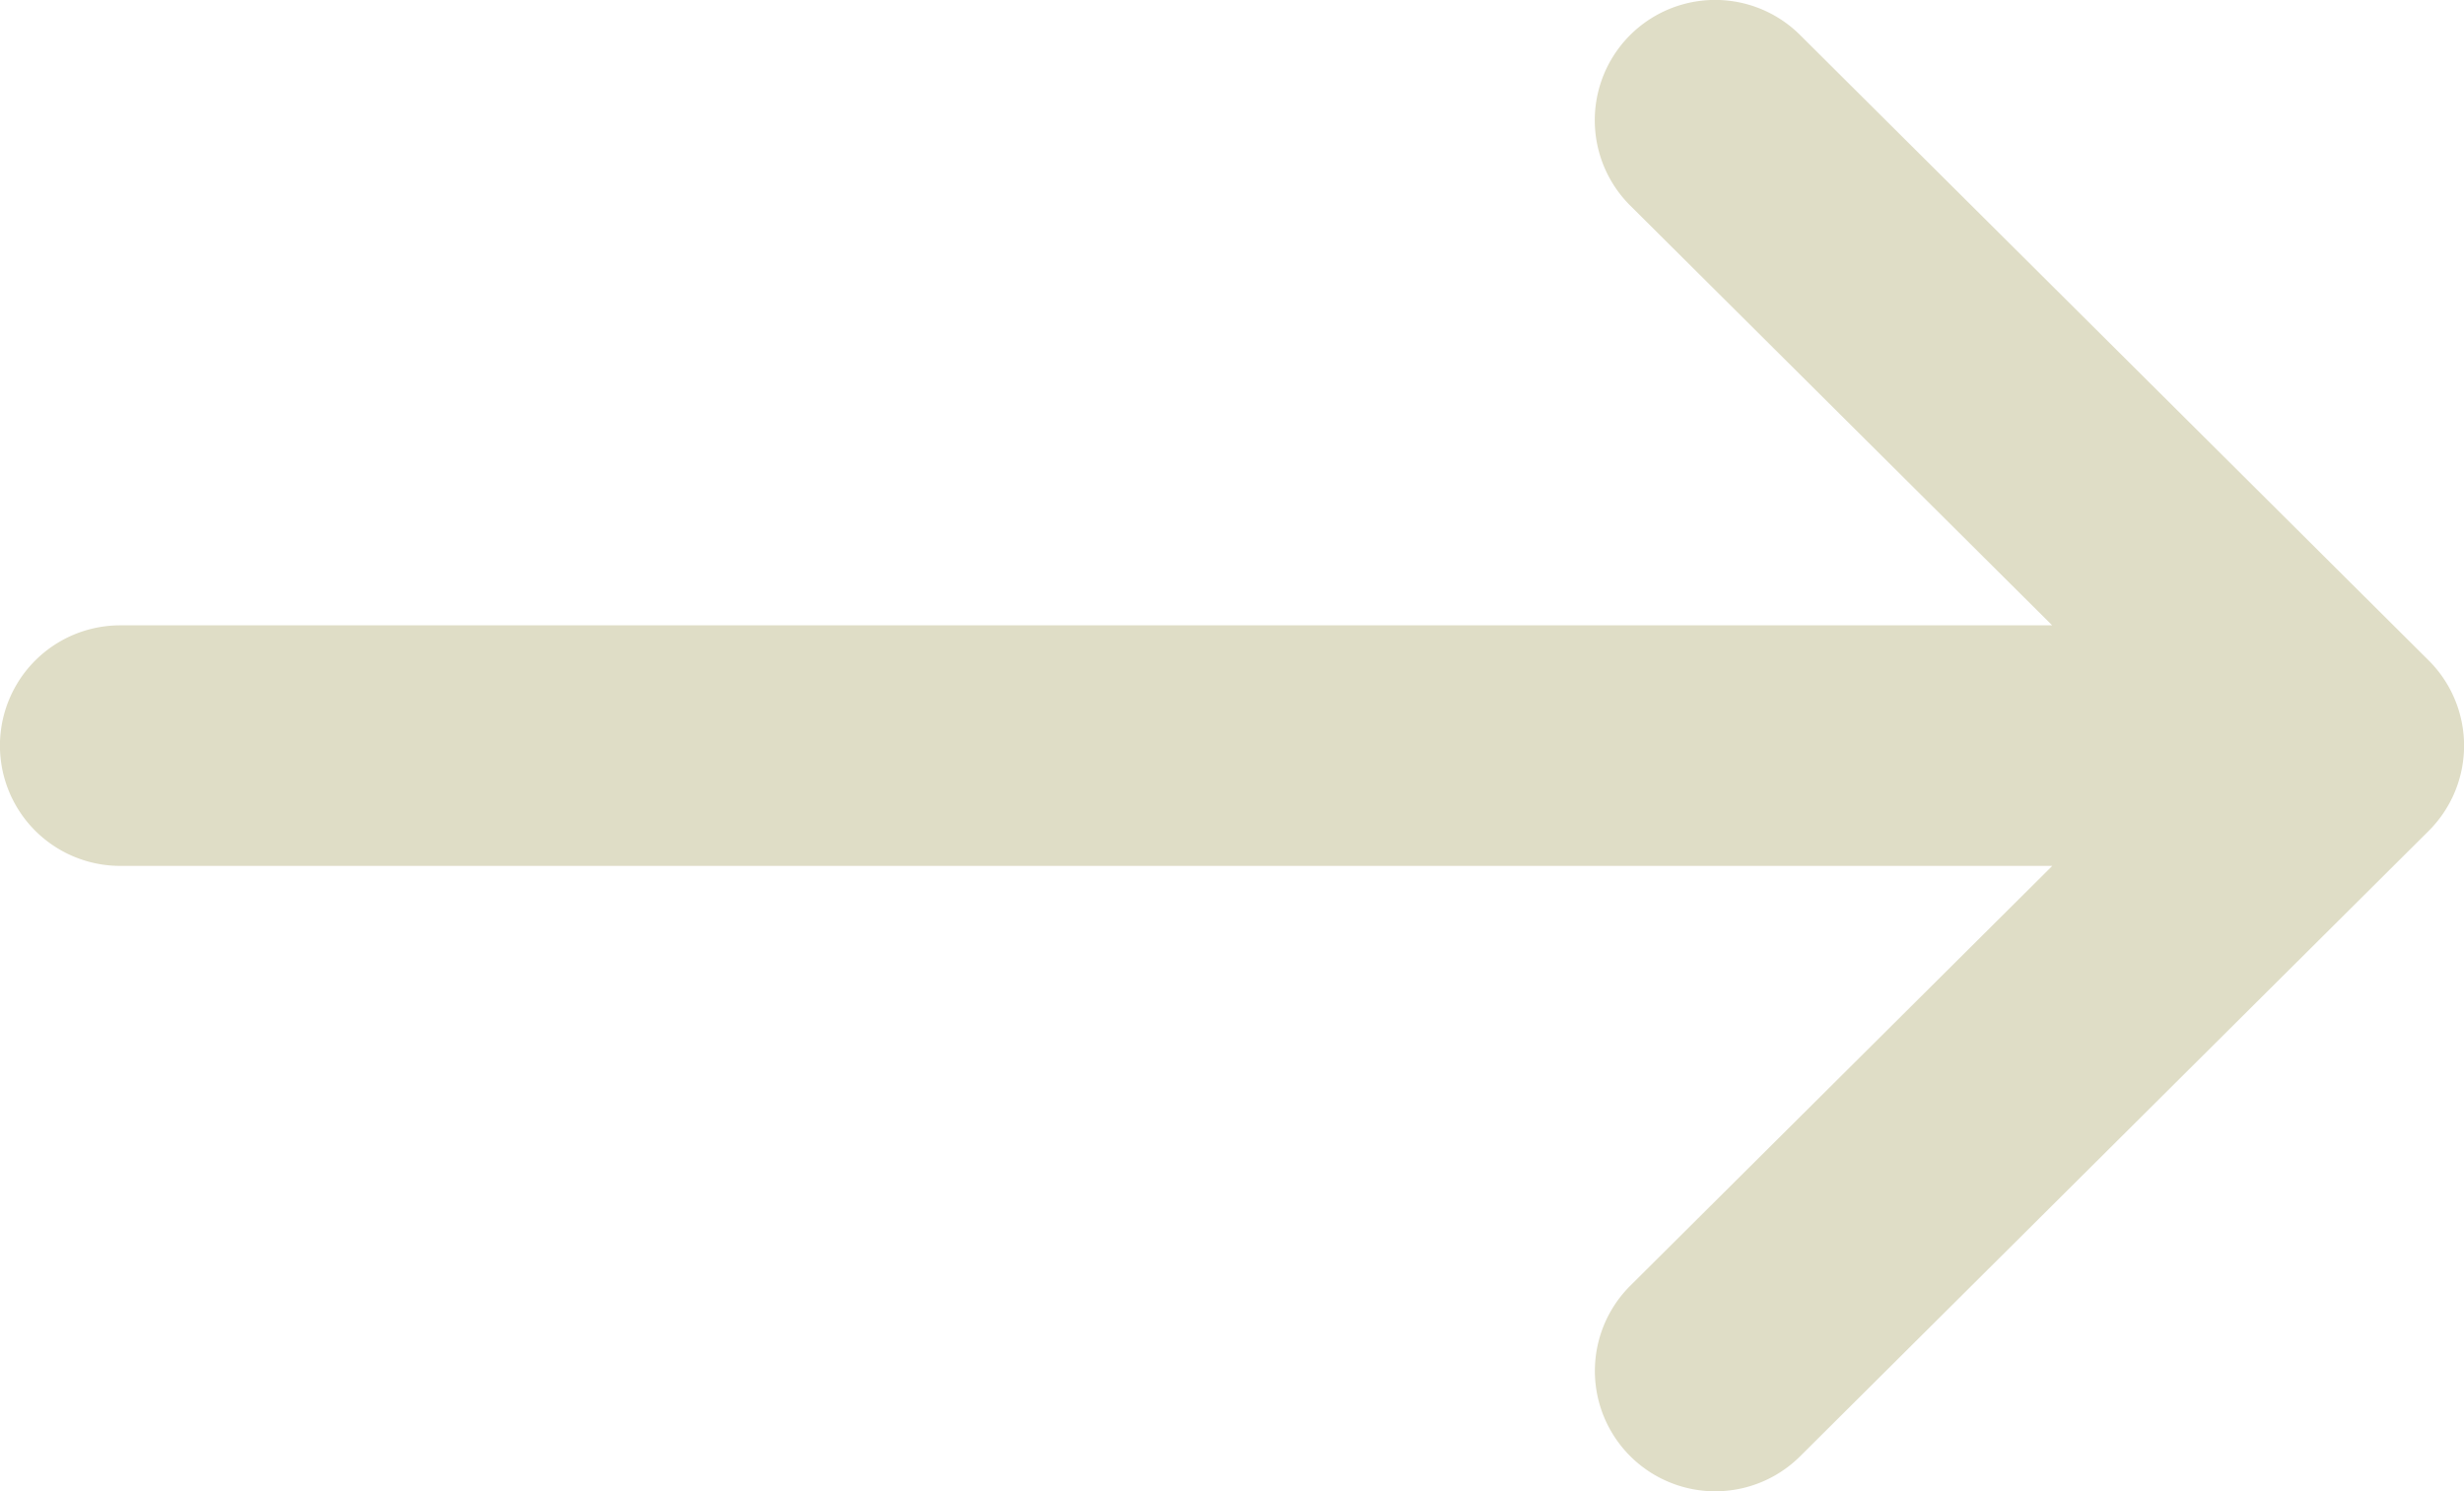 <svg xmlns="http://www.w3.org/2000/svg" width="23.197" height="14.041" viewBox="0 0 23.197 14.041">
  <g id="Group_20245" data-name="Group 20245" transform="translate(-13 0)">
    <g id="Group_20244" data-name="Group 20244">
      <path id="Path_28674" data-name="Path 28674" d="M35.865,6.219h0L29.947.33a1.132,1.132,0,0,0-1.6,1.605l3.973,3.953H14.132a1.132,1.132,0,1,0,0,2.265H32.321l-3.973,3.953a1.132,1.132,0,0,0,1.6,1.605l5.917-5.888h0A1.133,1.133,0,0,0,35.865,6.219Z" fill="#dfddc6"/>
    </g>
  </g>
</svg>
